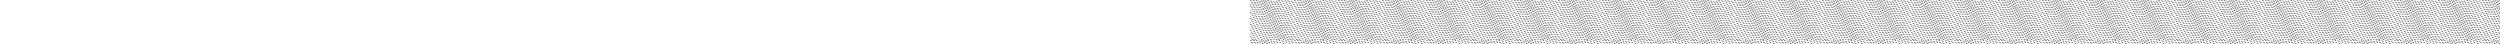 <!--
top:
	0: fruit.0
	0: zodiac.0
bottom:
	0: zodiac.1
	0: fruit.1

apple:
	0: #f9f1d8
	1: #fae0ce
cherry:
	0: #f9eed6
	1: #fce7df
orange:
	0: #f9f4d4
	1: #fceece
peach:
	0: #f9f0dd
	1: #fce7df
pear:
	0: #f5f6d9
	1: #e4f4cc

aquarius:
	0: #f7f3e2
	1: #f8ece8
aries:
	0: #f5f4de
	1: #f3f1dd
cancer:
	0: #f8f4df
	1: #fceedb
capricorn:
	0: #f8f4e0
	1: #fcecd9
gemini:
	0: #f4f5df
	1: #eceee9
leo:
	0: #f5f5de
	1: #f3f6d4
libra:
	0: #f3f5df
	1: #eaf6df
pisces:
	0: #f3f4e1
	1: #eaf2e6
sagittarius:
	0: #f4f5e1
	1: #e8f3e6
scorpio:
	0: #f7f5dc
	1: #faf0d2
taurus:
	0: #ebf4d8
	1: #ebf4d8
virgo:
	0: #f5f4e2
	1: #f2f0e9
-->
<svg height="44" xmlns="http://www.w3.org/2000/svg">
	<defs>
		<pattern id="wave-bottom-pattern" width="44" height="40" patternUnits="userSpaceOnUse">
			<path d="M23.715 1.496c-.136 0-.267 0-.403-.004a.266.266 0 01-.26-.267c.005-.146.124-.267.264-.258.152 0 .304 0 .456.004.194 0 .387 0 .58-.004.14-.013.263.112.267.258a.257.257 0 01-.255.267c-.217.004-.44.004-.65.004zm-2.139-.079h-.02c-.35-.025-.7-.059-1.049-.096a.262.262 0 01-.23-.292c.016-.146.148-.254.288-.233.345.037.687.067 1.032.092a.265.265 0 01-.02.529zm4.52-.009a.258.258 0 01-.26-.241.264.264 0 01.24-.284 28.76 28.76 0 001.031-.095.26.26 0 01.288.233.262.262 0 01-.23.292c-.35.037-.7.07-1.049.1-.004-.005-.012-.005-.02-.005zm-7.287-.325c-.012 0-.029 0-.041-.004a30.11 30.11 0 01-1.036-.191.264.264 0 01.102-.517c.338.067.679.129 1.02.187a.261.261 0 01.214.305.262.262 0 01-.259.22zm10.05-.02A.268.268 0 0128.6.842a.263.263 0 01.214-.304 28.38 28.38 0 001.015-.192c.14-.03.28.062.309.204a.265.265 0 01-.202.313c-.345.07-.69.137-1.036.195-.008.005-.024.005-.041.005zm-4.277 2.191c-.135 0-.267 0-.403-.004a.262.262 0 01.004-.525h.005c.152 0 .3 0 .456.004.193 0 .387 0 .58-.004.131.012.263.112.267.258a.257.257 0 01-.255.267c-.218.004-.44.004-.654.004zm-2.138-.079h-.02c-.35-.025-.7-.058-1.049-.096a.262.262 0 01-.23-.291.263.263 0 01.288-.234c.345.038.686.067 1.032.092a.265.265 0 01-.02.53zm4.523-.012a.258.258 0 01-.259-.242.264.264 0 01.239-.283 28.76 28.76 0 001.032-.096.263.263 0 01.288.233.262.262 0 01-.23.292c-.35.037-.7.07-1.049.1-.008-.004-.012-.004-.02-.004zm-7.287-.321c-.012 0-.028 0-.04-.004a31.423 31.423 0 01-1.037-.192.264.264 0 01.103-.517c.337.067.679.13 1.02.188a.261.261 0 01.214.304.268.268 0 01-.26.22zm10.05-.022a.268.268 0 01-.258-.22.263.263 0 01.214-.304c.34-.058.678-.121 1.015-.192.14-.029.28.063.309.204a.265.265 0 01-.202.313c-.345.07-.69.137-1.036.196a.13.13 0 01-.041.004zm-12.776-.562a.354.354 0 01-.065-.008 21.585 21.585 0 01-1.016-.287.264.264 0 01-.177-.33.263.263 0 01.325-.179c.333.1.662.192 1 .28a.26.26 0 01.184.32.255.255 0 01-.25.204zm15.499-.033a.26.26 0 01-.25-.196.261.261 0 01.184-.32c.333-.088.666-.184.995-.288a.26.26 0 01.325.175.267.267 0 01-.172.329c-.338.104-.675.2-1.012.292-.025.008-.05.008-.07.008zm-18.155-.8a.246.246 0 01-.09-.017c-.264-.096-.523-.196-.782-.296l-.201-.079a.26.26 0 01-.148-.341.257.257 0 01.337-.15l.205.079c.255.1.51.196.77.291a.265.265 0 01-.09.513zm20.812-.042a.265.265 0 01-.09-.512c.192-.071.382-.142.575-.221l.395-.154a.258.258 0 01.337.15.262.262 0 01-.148.342l-.4.154-.583.225c-.029.008-.058.016-.086.016zm-9.656 3.629c-.136 0-.267 0-.403-.004a.266.266 0 01-.259-.266.255.255 0 01.263-.259c.152 0 .305 0 .457.004.193 0 .386 0 .58-.004.16-.004.263.113.267.259a.257.257 0 01-.255.266c-.218 0-.44.004-.65.004zm-2.138-.079h-.02c-.35-.025-.7-.058-1.05-.096a.262.262 0 01-.23-.291.263.263 0 01.288-.234c.346.038.687.067 1.033.092a.265.265 0 01-.021.53zm4.524-.013a.258.258 0 01-.26-.24.264.264 0 01.239-.284c.345-.025.686-.058 1.032-.096a.263.263 0 01.288.233.262.262 0 01-.23.292c-.35.038-.7.07-1.05.1-.007-.004-.016-.004-.02-.004zm-7.287-.32c-.013 0-.03 0-.042-.004a30.14 30.14 0 01-1.036-.192.264.264 0 01.103-.516c.337.066.678.129 1.02.187a.261.261 0 01.214.304.268.268 0 01-.26.221zm10.05-.02a.268.268 0 01-.26-.222.263.263 0 01.214-.304c.342-.058.679-.12 1.016-.191a.26.26 0 01.308.204.265.265 0 01-.201.312c-.346.071-.69.138-1.036.196a.138.138 0 01-.041.004zm-12.777-.563a.355.355 0 01-.066-.009 21.665 21.665 0 01-1.015-.287.264.264 0 01-.177-.33.266.266 0 01.325-.178c.333.1.662.191.999.279a.26.26 0 01.185.32.258.258 0 01-.25.205zm15.499-.034a.26.26 0 01-.251-.195.261.261 0 01.185-.321c.333-.088.666-.184.995-.288a.26.26 0 01.325.175.267.267 0 01-.173.33c-.337.104-.674.2-1.011.291-.029.004-.05.008-.07.008zm-18.159-.8a.246.246 0 01-.09-.016c-.264-.096-.523-.196-.782-.296l-.198-.08a.26.26 0 01-.148-.341.257.257 0 01.338-.15l.205.08c.255.1.51.195.77.29.135.05.205.2.155.338a.27.27 0 01-.25.175zm20.811-.041a.265.265 0 01-.09-.513c.193-.07.382-.142.575-.22l.395-.155a.258.258 0 01.337.15.262.262 0 01-.148.342l-.399.154-.584.225a.265.265 0 01-.086.017zM12.55 2.225a.256.256 0 01-.078-.012 27.156 27.156 0 00-.99-.305.267.267 0 01-.182-.325.264.264 0 01.32-.183c.338.096.675.2 1.008.308a.266.266 0 01.169.334.256.256 0 01-.247.183zm26.05-.042A.264.264 0 0138.35 2a.261.261 0 01.169-.33c.337-.107.67-.207 1.011-.303a.259.259 0 01.32.183.26.26 0 01-.18.325c-.333.096-.662.192-.991.3-.029.004-.054.008-.078.008zM9.861 1.488c-.02 0-.037 0-.058-.005a27.414 27.414 0 00-1.015-.208.265.265 0 01.095-.52c.345.066.686.137 1.031.212.14.033.23.17.198.316a.253.253 0 01-.251.205zm31.425-.03a.263.263 0 01-.255-.208.26.26 0 01.197-.312c.346-.075.687-.146 1.033-.209a.257.257 0 01.304.213.267.267 0 01-.21.308c-.341.063-.678.133-1.015.208-.013-.004-.033 0-.054 0zm1.135 1.63a.259.259 0 01-.226-.209.265.265 0 01.205-.312c.346-.071.691-.134 1.037-.192a.264.264 0 01.086.52c-.341.06-.679.122-1.02.188-.029.005-.053.005-.082.005zM7.118 1h-.033A28.738 28.738 0 006.057.883a.259.259 0 01-.234-.287.26.26 0 01.284-.238c.35.034.699.071 1.048.117A.263.263 0 017.118 1zM.39.87A.261.261 0 01.133.63.258.258 0 01.366.345C.716.313 1.065.288 1.419.27c.131-.021.267.1.271.246a.264.264 0 01-.247.279C1.102.813.757.838.411.87h-.02zm3.952-.1h-.008A32.43 32.43 0 003.298.75a.26.26 0 01-.26-.263c0-.145.12-.262.264-.262.35 0 .703.008 1.053.02.144.005.255.13.25.276a.26.26 0 01-.263.25zm21.984 6c-.136 0-.267 0-.403-.003a.262.262 0 01.004-.525h.004c.152 0 .304 0 .457.004.193 0 .386 0 .58-.004h.004c.143 0 .259.116.263.258a.257.257 0 01-.255.267c-.222 0-.444.004-.654.004zm-2.138-.078h-.02c-.35-.025-.7-.059-1.05-.096a.262.262 0 01-.23-.292.263.263 0 01.288-.233c.346.037.687.067 1.032.092a.265.265 0 01-.02.529zm4.519-.012a.258.258 0 01-.26-.242.264.264 0 01.24-.284 28.76 28.76 0 001.031-.096.263.263 0 01.288.234.262.262 0 01-.23.291c-.35.038-.699.071-1.049.1-.004-.004-.012-.004-.02-.004zm-7.287-.322c-.012 0-.029 0-.04-.004-.346-.058-.692-.12-1.037-.192a.264.264 0 01.103-.516c.337.066.678.129 1.02.187a.261.261 0 01.213.304.262.262 0 01-.259.221zm10.05-.02a.268.268 0 01-.259-.221.263.263 0 01.214-.304c.341-.059.678-.121 1.016-.192a.26.26 0 01.308.204.265.265 0 01-.201.313c-.346.07-.691.137-1.037.195-.008.005-.024.005-.04.005zm-12.772-.563a.354.354 0 01-.066-.008 21.653 21.653 0 01-1.016-.288.264.264 0 01-.177-.329.266.266 0 01.325-.18c.334.1.663.193 1 .28.14.038.222.18.185.32a.258.258 0 01-.251.205zm15.495-.033a.26.26 0 01-.251-.196.261.261 0 01.185-.32c.333-.088.666-.184.995-.288a.26.26 0 01.325.175.267.267 0 01-.173.329c-.337.104-.674.2-1.011.291a.344.344 0 01-.07.009zm-18.156-.8a.246.246 0 01-.09-.017c-.263-.096-.522-.196-.781-.296l-.202-.079a.26.26 0 01-.148-.342.257.257 0 01.337-.15l.206.08c.255.1.51.195.769.291a.265.265 0 01-.09.513zm20.812-.046a.265.265 0 01-.09-.513c.193-.07.382-.141.575-.22l.395-.155a.258.258 0 01.337.15.262.262 0 01-.148.342l-.399.154-.584.225a.2.2 0 01-.086.017zm-23.431-.913a.256.256 0 01-.078-.012 27.256 27.256 0 00-.991-.304.267.267 0 01-.181-.325.264.264 0 01.32-.184c.338.096.675.2 1.008.309a.266.266 0 01.169.333.256.256 0 01-.247.183zm26.05-.041a.264.264 0 01-.25-.184.261.261 0 01.168-.329c.337-.108.67-.208 1.012-.304a.259.259 0 01.32.183.26.26 0 01-.18.325c-.333.096-.662.192-.991.3a.39.39 0 01-.079.009zm-28.735-.696c-.02 0-.037 0-.058-.004a27.437 27.437 0 00-1.016-.209.265.265 0 01.095-.52c.345.066.687.137 1.032.212.14.033.23.17.197.317a.256.256 0 01-.25.204zM7.99 2.758h-.033a28.731 28.731 0 00-1.028-.116.265.265 0 01-.239-.288.26.26 0 01.284-.237c.35.033.7.07 1.049.116.144.017.242.15.226.296a.26.26 0 01-.26.23zm-6.6-.128a.261.261 0 01-.26-.242.255.255 0 01.235-.284c.35-.033.7-.058 1.053-.075.127-.012.267.104.275.25a.264.264 0 01-.246.28 17.3 17.3 0 00-1.037.07h-.02zM.711 4.32a.255.255 0 00-.3-.212c-.135.025-.271.055-.411.084v.537c.169-.033.337-.07.506-.104a.258.258 0 00.205-.304zm4.503-1.79h-.008c-.345-.013-.69-.022-1.036-.022a.26.26 0 01-.26-.262c0-.146.12-.263.264-.263.35 0 .703.009 1.053.021.143.004.254.13.25.275a.266.266 0 01-.263.25zm22.156 6c-.135 0-.267 0-.402-.005A.262.262 0 0126.972 8h.004c.152 0 .304 0 .456.004.194 0 .387 0 .58-.004a.263.263 0 01.267.258.257.257 0 01-.255.267c-.222 0-.444.004-.653.004zm-2.138-.084h-.02c-.35-.025-.7-.058-1.049-.096a.262.262 0 01-.23-.292c.016-.145.148-.254.288-.233.345.038.686.067 1.032.092a.265.265 0 01-.02.529zm4.519-.008a.258.258 0 01-.259-.242.264.264 0 01.239-.283c.345-.025.686-.059 1.032-.096a.26.26 0 01.288.233.262.262 0 01-.23.292c-.35.037-.7.07-1.05.1-.003-.004-.011-.004-.02-.004zm-7.286-.321c-.013 0-.03 0-.041-.005a28.99 28.99 0 01-1.037-.191.264.264 0 01.103-.517c.337.067.679.13 1.02.188a.261.261 0 01.214.304.262.262 0 01-.26.22zm10.054-.021a.268.268 0 01-.26-.221.263.263 0 01.215-.304c.341-.058.678-.121 1.015-.192.14-.029.28.063.309.204a.265.265 0 01-.202.313c-.345.07-.69.137-1.036.196a.143.143 0 01-.041.004zm-12.777-.563a.356.356 0 01-.065-.008 21.653 21.653 0 01-1.016-.288.264.264 0 01-.177-.329.266.266 0 01.325-.179c.333.1.662.192 1 .28a.26.26 0 01.184.32.258.258 0 01-.25.204zM35.237 7.5a.26.26 0 01-.25-.196.261.261 0 01.184-.32c.333-.088.666-.184.995-.288a.26.26 0 01.325.175.267.267 0 01-.172.329c-.338.104-.675.2-1.012.292-.025.004-.045.008-.07.008zm-18.155-.8a.245.245 0 01-.09-.017 43.56 43.56 0 01-.782-.295l-.201-.08a.26.26 0 01-.148-.341.257.257 0 01.337-.15l.205.079c.255.1.51.196.77.292a.265.265 0 01-.09.512zm20.812-.046a.265.265 0 01-.09-.512c.192-.071.381-.142.575-.221l.395-.154a.258.258 0 01.337.15.262.262 0 01-.148.341l-.4.155-.583.225a.2.2 0 01-.086.016zm-23.432-.912a.256.256 0 01-.078-.013 27.195 27.195 0 00-.99-.304.267.267 0 01-.182-.325.266.266 0 01.321-.183c.337.095.674.2 1.008.308a.266.266 0 01-.079.517zM40.513 5.7a.264.264 0 01-.251-.183.261.261 0 01.169-.33c.337-.108.67-.208 1.011-.304a.259.259 0 01.321.184.26.26 0 01-.181.325 24.55 24.55 0 00-.991.3c-.025.004-.05.008-.078.008zm-28.736-.696c-.02 0-.037 0-.057-.004a27.423 27.423 0 00-1.016-.208.268.268 0 01-.21-.309.268.268 0 01.304-.212c.346.067.687.137 1.033.212.14.034.23.171.197.317a.256.256 0 01-.25.204zm-2.743-.487h-.032A28.709 28.709 0 007.973 4.4a.259.259 0 01-.234-.288.26.26 0 01.284-.237c.35.033.699.07 1.048.117a.263.263 0 01-.037.525zm-6.6-.13a.261.261 0 01-.259-.241.255.255 0 01.235-.284c.35-.033.699-.058 1.052-.075a.274.274 0 01.276.25.264.264 0 01-.247.28c-.345.02-.69.045-1.032.075-.012-.005-.016-.005-.025-.005zm3.825-.104H6.25c-.345-.012-.69-.02-1.036-.02A.26.26 0 014.955 4c0-.146.12-.262.263-.262.35 0 .703.008 1.053.02.144.005.255.13.25.275a.263.263 0 01-.262.25zm21.979 6c-.136 0-.267 0-.403-.004a.262.262 0 01.004-.525h.004c.152 0 .3 0 .457.004.193 0 .386 0 .58-.004.143-.012.263.113.267.258a.257.257 0 01-.255.267c-.218.004-.44.008-.654.004zm-2.138-.079h-.02c-.35-.025-.7-.058-1.05-.096a.262.262 0 01-.23-.291.263.263 0 01.288-.234c.346.038.687.067 1.032.092a.265.265 0 01-.02.53zm4.523-.008a.258.258 0 01-.259-.242.264.264 0 01.239-.283c.345-.025.686-.059 1.032-.096a.263.263 0 01.288.233.262.262 0 01-.23.292c-.35.037-.7.07-1.05.1-.008-.004-.012-.004-.02-.004zm-7.286-.321c-.013 0-.03 0-.042-.004-.345-.058-.69-.121-1.036-.192a.264.264 0 01.103-.516c.337.066.678.129 1.02.187a.261.261 0 01.214.304.262.262 0 01-.26.221zm10.049-.021a.268.268 0 01-.259-.22.263.263 0 01.214-.305c.342-.058.679-.12 1.016-.192.14-.029.28.063.308.205a.265.265 0 01-.201.312c-.346.071-.69.138-1.036.196-.013 0-.025.004-.041.004zM20.61 9.292a.355.355 0 01-.066-.009 21.653 21.653 0 01-1.015-.287.264.264 0 01-.177-.33.266.266 0 01.325-.178c.333.1.662.191.999.279a.26.26 0 01.185.32.255.255 0 01-.25.205zm15.499-.034a.26.26 0 01-.251-.195.261.261 0 01.185-.321c.333-.088.666-.184.995-.288a.26.26 0 01.325.175.267.267 0 01-.173.33c-.337.104-.674.2-1.011.291a.451.451 0 01-.07.008zm-18.155-.8a.245.245 0 01-.09-.016c-.264-.096-.523-.196-.782-.296l-.202-.08a.26.26 0 01-.148-.341.257.257 0 01.338-.15l.205.08c.255.1.51.195.77.29a.265.265 0 01-.09.512zm20.811-.045a.265.265 0 01-.09-.513c.193-.07.382-.142.576-.22l.394-.155a.258.258 0 01.337.15.262.262 0 01-.148.342l-.399.154-.583.225a.212.212 0 01-.087.017zm-23.431-.917a.255.255 0 01-.078-.013 27.261 27.261 0 00-.991-.304.267.267 0 01-.18-.325.264.264 0 01.32-.183c.337.096.674.2 1.007.308a.266.266 0 01.169.334.256.256 0 01-.247.183zm26.051-.038a.265.265 0 01-.251-.183.261.261 0 01.168-.33c.338-.107.67-.208 1.012-.303a.259.259 0 01.32.183.26.26 0 01-.18.325 27.16 27.16 0 00-.991.3.498.498 0 01-.078.008zm-28.736-.7c-.02 0-.037 0-.058-.004a27.422 27.422 0 00-1.015-.208.265.265 0 01.095-.52c.345.066.686.137 1.031.212.14.033.23.17.198.316a.256.256 0 01-.251.204zM.35 6.546a.257.257 0 01-.255-.217.27.27 0 01.21-.308 41.7 41.7 0 011.04-.175.264.264 0 01.074.52 29.135 29.135 0 00-1.07.18zm9.556-.271h-.033a28.709 28.709 0 00-1.028-.117.259.259 0 01-.234-.287.263.263 0 01.284-.238c.35.034.699.071 1.048.117.144.017.243.15.226.296a.274.274 0 01-.263.229zm-6.604-.129a.261.261 0 01-.259-.242.265.265 0 01.238-.287c.35-.034.7-.059 1.053-.075.124-.017.267.104.276.25a.264.264 0 01-.247.279c-.345.02-.69.046-1.032.075h-.029zm3.828-.104h-.008c-.345-.013-.69-.021-1.036-.021a.26.26 0 01-.26-.263c0-.145.12-.262.264-.262.35 0 .703.008 1.053.02.144.005.255.13.25.276a.266.266 0 01-.263.25zm21.98 6c-.136 0-.267 0-.403-.005a.262.262 0 01.004-.525h.004c.152 0 .3 0 .457.005.193 0 .386 0 .58-.005.14.013.263.113.267.259a.257.257 0 01-.255.266c-.222.005-.44.009-.654.005zm-2.138-.079h-.021c-.35-.025-.7-.059-1.049-.096a.262.262 0 01-.23-.292.263.263 0 01.288-.233c.345.037.687.066 1.032.091a.265.265 0 01-.02.53zm4.523-.009a.258.258 0 01-.26-.242.264.264 0 01.24-.283c.345-.025.686-.058 1.032-.096a.263.263 0 01.287.234.262.262 0 01-.23.291c-.35.038-.699.071-1.049.1-.008-.004-.016-.004-.02-.004zm-7.287-.321c-.012 0-.029 0-.04-.004a30.12 30.12 0 01-1.037-.191.264.264 0 01.103-.517c.337.067.678.13 1.02.187a.261.261 0 01.213.305.268.268 0 01-.259.22zm10.05-.02a.268.268 0 01-.259-.221.263.263 0 01.214-.304c.341-.059.679-.121 1.016-.192a.26.26 0 01.308.204.265.265 0 01-.201.313c-.346.07-.691.137-1.036.195-.013 0-.03.005-.042.005zm-12.776-.563a.354.354 0 01-.066-.008 21.617 21.617 0 01-1.016-.288.264.264 0 01-.176-.329.263.263 0 01.325-.18c.332.1.662.193.999.28a.26.26 0 01.185.32.258.258 0 01-.251.205zm15.498-.033a.26.26 0 01-.25-.196.261.261 0 01.185-.321c.333-.088.666-.183.995-.287a.26.26 0 01.325.175.267.267 0 01-.173.329c-.337.104-.674.2-1.012.291-.028.005-.049.009-.07.009zm-18.159-.8a.246.246 0 01-.09-.017 43.306 43.306 0 01-.782-.296l-.201-.079a.26.26 0 01-.148-.342.257.257 0 01.337-.15l.206.08c.255.1.51.195.769.291.136.05.205.2.156.338a.26.26 0 01-.247.175zm20.812-.047a.265.265 0 01-.09-.512c.193-.07.382-.141.575-.22l.395-.155a.258.258 0 01.337.15.262.262 0 01-.148.342l-.399.154-.584.225a.189.189 0 01-.086.017zm-23.427-.916a.254.254 0 01-.078-.012 27.241 27.241 0 00-.991-.304.267.267 0 01-.181-.325.264.264 0 01.32-.184c.338.096.675.2 1.008.309a.266.266 0 01.169.333.256.256 0 01-.247.183zm26.051-.037a.264.264 0 01-.251-.184.261.261 0 01.168-.329c.337-.108.67-.208 1.012-.304a.259.259 0 01.32.183.26.26 0 01-.18.325 27.18 27.18 0 00-.991.3.48.48 0 01-.078.009zm-28.74-.7c-.02 0-.037 0-.058-.004a27.422 27.422 0 00-1.016-.209.265.265 0 01.095-.52c.345.066.687.137 1.032.212.14.033.23.17.197.317a.253.253 0 01-.25.204zM1.415 8.28a.257.257 0 01-.255-.217.27.27 0 01.21-.309c.345-.062.69-.12 1.04-.175a.263.263 0 01.074.521c-.342.05-.683.108-1.024.17-.012.01-.029.01-.045.01zm9.363-.247h-.033a28.788 28.788 0 00-1.028-.116.259.259 0 01-.234-.288.263.263 0 01.283-.237c.35.033.7.07 1.049.116.144.017.243.15.226.296a.277.277 0 01-.263.23zm-6.604-.129a.261.261 0 01-.26-.242.265.265 0 01.24-.287c.349-.033.698-.058 1.052-.075.132-.013.267.104.276.25a.264.264 0 01-.247.28c-.346.02-.691.045-1.032.074-.013-.004-.02 0-.03 0zM8.002 7.8h-.008c-.345-.013-.69-.02-1.036-.02a.26.26 0 01-.26-.263c0-.146.12-.263.264-.263.35 0 .703.008 1.053.021.144.004.255.13.25.275a.266.266 0 01-.263.25zm21.98 6c-.136 0-.268 0-.403-.004a.266.266 0 01-.26-.267.265.265 0 01.264-.258c.152 0 .304 0 .456.004.194 0 .387 0 .58-.004a.271.271 0 01.267.258.257.257 0 01-.255.267c-.218.004-.44.004-.65.004zm-2.139-.08h-.02c-.35-.024-.7-.058-1.049-.095a.262.262 0 01-.23-.292.263.263 0 01.288-.233c.341.037.686.067 1.032.092a.265.265 0 01-.02.529zm4.519-.007a.258.258 0 01-.259-.242.264.264 0 01.239-.283c.345-.025.687-.059 1.032-.096a.263.263 0 01.288.233.262.262 0 01-.23.292c-.35.037-.7.07-1.049.1-.004-.004-.012-.004-.02-.004zm-7.286-.321c-.012 0-.029 0-.041-.005a30.32 30.32 0 01-1.037-.191.264.264 0 01.103-.517c.338.067.679.13 1.02.188a.261.261 0 01.214.304.262.262 0 01-.26.22zm10.054-.025a.268.268 0 01-.259-.221.263.263 0 01.214-.304 28.38 28.38 0 001.015-.192c.14-.03.28.063.309.204a.265.265 0 01-.202.313c-.345.07-.69.137-1.036.196a.143.143 0 01-.041.004zm-12.776-.563a.362.362 0 01-.066-.008 21.738 21.738 0 01-1.016-.288.264.264 0 01-.177-.329.266.266 0 01.325-.179c.333.1.662.192 1 .28a.26.26 0 01.184.32.254.254 0 01-.25.204zm15.494-.029a.26.26 0 01-.25-.196.261.261 0 01.184-.32c.334-.088.667-.184.996-.288a.26.26 0 01.324.175.267.267 0 01-.172.33c-.337.103-.675.2-1.012.29-.025.005-.045.01-.07.01zm-18.155-.805a.246.246 0 01-.09-.016c-.264-.096-.523-.196-.782-.296l-.201-.079a.26.26 0 01-.148-.341.257.257 0 01.337-.15l.206.079c.255.1.51.196.768.291a.265.265 0 01-.09.513zm20.812-.04a.265.265 0 01-.09-.513c.192-.071.382-.142.575-.221l.395-.154a.258.258 0 01.337.15.262.262 0 01-.148.341l-.4.155-.583.224a.2.2 0 01-.086.017zm-23.431-.918a.255.255 0 01-.079-.012 27.441 27.441 0 00-.99-.304.267.267 0 01-.181-.325.26.26 0 01.32-.184c.337.096.675.2 1.008.309a.266.266 0 01.168.333.256.256 0 01-.246.183zm-2.685-.737c-.021 0-.037 0-.058-.004a27.423 27.423 0 00-1.016-.209.265.265 0 01.095-.52c.345.066.687.137 1.032.212.14.034.23.171.197.317a.256.256 0 01-.25.204zm-12.103-.238a.257.257 0 01-.255-.216.27.27 0 01.21-.309c.346-.062.69-.12 1.04-.175a.264.264 0 01.074.52 33.582 33.582 0 00-1.069.18zm-1.591.076a.259.259 0 00-.32-.184c-.128.034-.252.075-.375.113v.55c.173-.05.341-.104.514-.155a.27.27 0 00.181-.324zm10.951-.321h-.033a28.73 28.73 0 00-1.028-.117.26.26 0 01-.235-.287.26.26 0 01.284-.238c.35.033.7.07 1.049.117.144.016.242.15.226.296a.27.27 0 01-.263.229zm-6.6-.134a.261.261 0 01-.26-.241.265.265 0 01.239-.288c.35-.033.7-.058 1.053-.075a.274.274 0 01.275.25.264.264 0 01-.247.28c-.345.02-.69.045-1.032.074h-.028zm3.824-.1h-.008a29.89 29.89 0 00-1.037-.02.26.26 0 01-.259-.263c0-.146.12-.262.264-.262.35 0 .703.008 1.052.02.144.005.255.13.251.275a.264.264 0 01-.263.25zm21.98 6c-.136 0-.268 0-.404-.004a.266.266 0 01-.259-.267c.004-.145.111-.279.263-.258.153 0 .305 0 .457.004.193 0 .386 0 .58-.004h.004c.144 0 .259.117.263.258a.257.257 0 01-.255.267c-.214.004-.436.004-.65.004zm-2.135-.078h-.02c-.35-.026-.7-.06-1.049-.097a.262.262 0 01-.23-.291c.016-.146.148-.255.287-.234.342.038.687.067 1.033.092.144.008.25.138.242.283a.271.271 0 01-.263.246zm4.519-.01a.258.258 0 01-.259-.24.264.264 0 01.239-.284c.345-.025.687-.059 1.032-.096a.263.263 0 01.288.233.262.262 0 01-.23.292c-.35.037-.7.07-1.05.1-.003-.008-.011-.004-.02-.004zm-7.286-.324c-.013 0-.03 0-.041-.004a31.423 31.423 0 01-1.037-.192.264.264 0 01.103-.517c.337.067.679.13 1.02.188a.261.261 0 01.214.304.262.262 0 01-.26.22zm10.05-.021a.268.268 0 01-.26-.22.263.263 0 01.215-.305c.34-.058.678-.12 1.015-.192.14-.029.28.063.309.205a.265.265 0 01-.202.312c-.345.07-.69.137-1.036.196-.013.004-.025.004-.041.004zm-12.773-.562a.352.352 0 01-.065-.009 21.586 21.586 0 01-1.016-.287.264.264 0 01-.177-.33.263.263 0 01.325-.179c.333.1.662.192 1 .28a.26.26 0 01.184.32.258.258 0 01-.25.204zm15.495-.033a.26.26 0 01-.25-.197.261.261 0 01.184-.32c.333-.088.666-.184.995-.288a.26.26 0 01.325.175.267.267 0 01-.172.33c-.338.103-.675.2-1.012.29-.025.01-.05.01-.07.01zm-18.155-.8a.245.245 0 01-.09-.018 42.963 42.963 0 01-.782-.295l-.201-.08a.261.261 0 01-.149-.341.257.257 0 01.338-.15l.205.079c.255.1.51.196.77.292a.265.265 0 01-.09.513zm20.811-.042a.265.265 0 01-.09-.513c.193-.07.382-.142.576-.22l.394-.155a.258.258 0 01.338.15.262.262 0 01-.148.342l-.4.154-.583.225a.213.213 0 01-.087.017zm-23.431-.918a.253.253 0 01-.078-.012 27.296 27.296 0 00-.99-.304.267.267 0 01-.182-.325.266.266 0 01.321-.183c.337.096.675.2 1.008.308a.265.265 0 01.168.334.256.256 0 01-.247.183zm-2.685-.737c-.02 0-.037 0-.057-.004a27.423 27.423 0 00-1.016-.208.268.268 0 01-.21-.309.268.268 0 01.304-.212c.346.067.687.137 1.033.212.14.034.23.171.197.317a.256.256 0 01-.25.204zm-12.106-.237a.257.257 0 01-.255-.217.27.27 0 01.21-.308c.345-.063.69-.121 1.04-.175a.263.263 0 01.074.52c-.341.05-.682.109-1.024.171-.012.009-.029.009-.045.009zm9.364-.25h-.033a28.967 28.967 0 00-1.028-.117.259.259 0 01-.235-.287.258.258 0 01.284-.238c.35.034.699.071 1.049.117.143.017.242.15.226.296a.27.27 0 01-.264.229zm-6.605-.129a.261.261 0 01-.259-.242.265.265 0 01.239-.288c.35-.033.699-.058 1.052-.075.124-.016.268.105.276.25a.264.264 0 01-.247.28c-.345.02-.69.045-1.032.075h-.029zm3.829-.1h-.009c-.345-.013-.69-.021-1.036-.021a.263.263 0 01.004-.525c.35 0 .703.008 1.053.02.144.005.255.13.25.276a.266.266 0 01-.262.25zm21.979 6c-.136 0-.267 0-.403-.005a.262.262 0 01.004-.525h.004c.152 0 .3 0 .457.005.193 0 .386 0 .58-.005a.263.263 0 01.267.259.257.257 0 01-.255.267c-.218.004-.44.004-.654.004zm-2.138-.079h-.02c-.35-.026-.7-.059-1.05-.096a.262.262 0 01-.23-.292c.017-.146.148-.254.288-.233.341.037.687.066 1.032.091a.265.265 0 01-.02.53zm4.523-.013a.258.258 0 01-.259-.242.264.264 0 01.239-.283 28.76 28.76 0 001.032-.096.26.26 0 01.288.233.262.262 0 01-.23.292c-.35.038-.7.071-1.05.1-.008-.004-.012-.004-.02-.004zm-7.286-.321c-.013 0-.03 0-.042-.004a30.12 30.12 0 01-1.036-.192.264.264 0 01.103-.516c.337.066.678.129 1.02.187a.261.261 0 01.213.304.268.268 0 01-.259.221zm10.05-.021a.268.268 0 01-.26-.22.263.263 0 01.214-.305c.342-.058.679-.12 1.016-.191a.264.264 0 01.107.516c-.346.071-.69.138-1.036.196-.013.004-.025.004-.041.004zm-12.777-.563a.353.353 0 01-.066-.008 21.617 21.617 0 01-1.015-.287.264.264 0 01-.177-.33.263.263 0 01.325-.178c.333.1.662.191.999.279a.26.26 0 01.185.32.258.258 0 01-.251.205zm15.499-.032a.26.26 0 01-.251-.196.261.261 0 01.185-.321c.333-.088.666-.184.995-.288a.26.26 0 01.325.175.267.267 0 01-.173.33c-.337.104-.674.2-1.011.291-.03.009-.05.009-.07.009zm-18.159-.8a.246.246 0 01-.091-.017c-.263-.096-.522-.196-.781-.296l-.202-.08a.26.26 0 01-.148-.34.257.257 0 01.337-.15l.206.078c.255.1.51.196.769.292.136.05.206.2.156.338a.26.26 0 01-.246.175zm20.815-.042a.265.265 0 01-.09-.513c.193-.07.382-.141.575-.22l.395-.155a.258.258 0 01.337.15.262.262 0 01-.148.342l-.399.154-.584.225c-.028.008-.057.017-.086.017zm-23.431-.916a.256.256 0 01-.078-.013 27.436 27.436 0 00-.99-.304.267.267 0 01-.182-.325.266.266 0 01.32-.184c.338.096.675.2 1.008.308a.266.266 0 01.169.334.256.256 0 01-.247.183zm-17.505-.347a.263.263 0 01-.07-.517c.337-.095.678-.183 1.02-.266a.263.263 0 01.123.512c-.337.084-.67.171-1.003.263-.02.008-.046.008-.07.008zm-.037-2.253a.265.265 0 00-.325-.184 41.14 41.14 0 00-.95.296v.529c.008 0 .016.004.025.004a.253.253 0 00.078-.012c.329-.109.658-.213.99-.309a.267.267 0 00.182-.325zm14.853 1.862c-.02 0-.037 0-.058-.005a27.422 27.422 0 00-1.015-.208.268.268 0 01-.21-.308.267.267 0 01.304-.213c.346.067.687.138 1.032.213.14.033.23.17.198.316a.25.25 0 01-.251.205zm-12.102-.238a.257.257 0 01-.255-.216.27.27 0 01.21-.309c.345-.062.69-.12 1.04-.175a.264.264 0 01.074.52c-.341.051-.683.11-1.024.172-.012.008-.029.008-.045.008zm9.364-.25h-.034a28.734 28.734 0 00-1.028-.117.26.26 0 01-.234-.287.26.26 0 01.284-.238c.35.034.699.071 1.048.117.144.017.243.15.226.296a.273.273 0 01-.263.23zm-6.605-.129a.261.261 0 01-.259-.242.265.265 0 01.239-.287c.349-.034.699-.059 1.052-.075.132-.013.268.104.276.25a.264.264 0 01-.247.279c-.345.02-.69.046-1.032.075h-.029zm3.829-.1h-.009c-.345-.012-.69-.02-1.036-.02a.26.26 0 01-.26-.263c0-.146.12-.263.264-.263.35 0 .703.009 1.053.021.144.004.255.13.25.275a.266.266 0 01-.262.25zm21.979 6c-.136 0-.267 0-.403-.004a.262.262 0 01.004-.525h.004c.152 0 .3 0 .456.004.194 0 .387 0 .58-.004.144-.013.264.112.268.258a.257.257 0 01-.255.267c-.222 0-.444.004-.654.004zm-2.138-.079h-.02c-.35-.025-.7-.058-1.05-.096a.262.262 0 01-.23-.292.263.263 0 01.288-.233 26.9 26.9 0 001.032.092.265.265 0 01-.02.529zm4.523-.013a.258.258 0 01-.26-.241.264.264 0 01.24-.284c.345-.025.686-.058 1.032-.095a.26.26 0 01.287.233.262.262 0 01-.23.291c-.35.038-.699.071-1.048.1-.009-.004-.017-.004-.021-.004zm-7.287-.32c-.012 0-.028 0-.04-.005-.346-.058-.692-.12-1.037-.191a.264.264 0 01.103-.517c.337.067.678.13 1.02.188a.261.261 0 01.213.304.268.268 0 01-.259.22zm10.05-.021a.268.268 0 01-.259-.221.263.263 0 01.214-.304c.341-.059.678-.121 1.016-.192a.26.26 0 01.308.204.265.265 0 01-.201.313c-.346.07-.691.137-1.037.195-.012.005-.028.005-.04.005zm-12.776-.562a.354.354 0 01-.066-.01 21.617 21.617 0 01-1.016-.287.264.264 0 01-.177-.329.263.263 0 01.325-.179c.333.1.662.192 1 .28a.26.26 0 01.185.32.258.258 0 01-.251.204zm15.495-.034a.26.26 0 01-.251-.196.261.261 0 01.185-.32c.333-.088.666-.184.995-.288a.26.26 0 01.325.175.267.267 0 01-.173.329c-.337.104-.674.2-1.012.292-.024.004-.045.008-.07.008zm-18.156-.8a.246.246 0 01-.09-.017 43.72 43.72 0 01-.781-.296l-.202-.079a.261.261 0 01-.148-.341.257.257 0 01.337-.15l.206.079c.255.1.51.195.769.291.136.05.205.2.156.338a.26.26 0 01-.247.175zm-2.615-.958a.256.256 0 01-.078-.013 27.04 27.04 0 00-.991-.304.267.267 0 01-.181-.325.264.264 0 01.32-.184c.338.096.675.2 1.008.309a.266.266 0 01-.078.517zm-17.505-.346a.263.263 0 01-.07-.517c.337-.096.678-.183 1.02-.267.14-.033.28.055.316.196a.26.26 0 01-.193.317c-.337.083-.67.17-1.004.262a.449.449 0 01-.07.009zM.609 16.3a.259.259 0 00-.342-.142L0 16.271v.57c.025-.008.05-.02.074-.029l.395-.162a.273.273 0 00.14-.35zM17 15.55c-.02 0-.037 0-.058-.004a27.423 27.423 0 00-1.016-.208.265.265 0 01.095-.52c.345.065.687.136 1.032.211.14.034.23.171.197.317a.256.256 0 01-.25.204zm-12.102-.237a.257.257 0 01-.255-.217.27.27 0 01.21-.308c.345-.063.69-.121 1.04-.175a.263.263 0 01.074.52c-.342.05-.683.109-1.024.171-.017.009-.033.009-.045.009zm9.359-.25h-.033a28.961 28.961 0 00-1.028-.117.259.259 0 01-.235-.288.26.26 0 01.284-.237c.35.033.7.07 1.049.117a.263.263 0 01-.037.524zm-6.6-.13a.261.261 0 01-.26-.241.265.265 0 01.24-.288c.349-.033.698-.058 1.052-.075.127-.016.267.104.275.25a.264.264 0 01-.246.28c-.346.02-.691.045-1.032.074h-.03zm3.824-.1h-.008c-.346-.012-.69-.02-1.036-.02a.263.263 0 01.004-.525c.35 0 .703.008 1.053.02.143.005.254.13.25.275a.264.264 0 01-.263.25zm21.984 6c-.136 0-.268 0-.403-.004a.262.262 0 01.004-.525h.004c.152 0 .304 0 .456.004.194 0 .387 0 .58-.004.14.009.263.113.267.259a.257.257 0 01-.255.266c-.222 0-.444.004-.653.004zm-2.139-.079h-.02c-.35-.025-.7-.058-1.049-.096a.262.262 0 01-.23-.291.265.265 0 01.288-.234 26.9 26.9 0 001.032.092c.144.008.25.137.243.283a.272.272 0 01-.264.246zm4.52-.012a.258.258 0 01-.26-.242.264.264 0 01.239-.283c.345-.025.687-.059 1.032-.096a.26.26 0 01.288.233.262.262 0 01-.23.292c-.35.037-.7.07-1.049.1-.004-.004-.012-.004-.02-.004zm-7.287-.322c-.012 0-.029 0-.041-.003a30.12 30.12 0 01-1.037-.192.264.264 0 01.103-.517c.338.067.679.13 1.02.188a.261.261 0 01.214.304.262.262 0 01-.26.22zm10.05-.02a.268.268 0 01-.26-.22.263.263 0 01.215-.305c.341-.058.678-.12 1.015-.192.14-.029.28.063.309.204a.265.265 0 01-.202.313c-.345.07-.69.137-1.036.196-.008.004-.025.004-.041.004zm-12.772-.563a.36.36 0 01-.066-.008 21.704 21.704 0 01-1.016-.287.264.264 0 01-.177-.33.266.266 0 01.325-.179c.333.1.662.192 1 .28.14.037.222.179.184.32a.259.259 0 01-.25.204zm15.494-.033a.26.26 0 01-.25-.196.261.261 0 01.184-.32c.334-.088.667-.184.996-.288a.26.26 0 01.324.175.267.267 0 01-.172.33c-.337.103-.675.2-1.012.29a.446.446 0 01-.07.01zm-18.155-.8a.246.246 0 01-.09-.017 42.963 42.963 0 01-.782-.295l-.201-.08a.26.26 0 01-.148-.341.257.257 0 01.337-.15l.205.079c.256.1.51.196.77.292a.265.265 0 01-.09.512zm-2.619-.958a.256.256 0 01-.078-.013 27.498 27.498 0 00-.991-.304.267.267 0 01-.181-.325.264.264 0 01.32-.183c.338.096.675.2 1.008.308a.266.266 0 01.168.334.256.256 0 01-.246.183zM3.055 17.7a.263.263 0 01-.07-.517c.338-.096.679-.183 1.02-.266a.263.263 0 01.123.513c-.337.082-.67.17-1.003.262a.448.448 0 01-.07.008zm14.816-.392c-.02 0-.037 0-.057-.004a27.422 27.422 0 00-1.016-.208.268.268 0 01-.21-.308.268.268 0 01.305-.213c.345.067.686.137 1.032.213.14.033.23.17.197.316a.256.256 0 01-.25.204zM5.765 17.07a.257.257 0 01-.255-.216.27.27 0 01.21-.308c.345-.063.69-.121 1.04-.175a.264.264 0 01.074.52 29.135 29.135 0 00-1.069.18zm9.364-.25h-.033a28.502 28.502 0 00-1.028-.116.26.26 0 01-.235-.287.258.258 0 01.284-.238c.35.034.699.071 1.049.117a.263.263 0 01-.037.525zm-6.605-.128a.261.261 0 01-.259-.242.265.265 0 01.239-.287c.35-.034.699-.059 1.053-.076.123-.016.267.105.275.25a.264.264 0 01-.247.28c-.345.02-.69.046-1.032.075h-.029zm3.829-.1h-.008a27.593 27.593 0 00-1.037-.021.26.26 0 01-.259-.263c0-.145.12-.262.264-.262.349 0 .703.008 1.052.02.144.005.255.13.251.276a.266.266 0 01-.263.25zm21.979 6c-.135 0-.267 0-.403-.005a.266.266 0 01-.259-.266.265.265 0 01.264-.259c.152 0 .304 0 .456.005.193 0 .386 0 .58-.005a.271.271 0 01.267.259.257.257 0 01-.255.266c-.214 0-.436 0-.65.005zm-2.138-.084h-.02c-.35-.025-.7-.058-1.05-.095a.262.262 0 01-.23-.292.265.265 0 01.288-.233c.342.037.687.066 1.033.091a.265.265 0 01-.021.53zm4.523-.008a.258.258 0 01-.259-.242.264.264 0 01.239-.283 28.76 28.76 0 001.032-.096.26.26 0 01.288.233.262.262 0 01-.23.292c-.35.038-.7.071-1.049.1-.008-.004-.012-.004-.02-.004zm-7.287-.32c-.012 0-.028 0-.04-.005-.346-.058-.691-.12-1.037-.192a.264.264 0 01.103-.516c.337.066.679.129 1.02.187a.261.261 0 01.214.304.268.268 0 01-.26.221zm10.05-.022a.268.268 0 01-.258-.22.263.263 0 01.213-.305c.342-.058.679-.12 1.016-.191.14-.03.28.062.309.204a.265.265 0 01-.202.312c-.345.071-.69.138-1.036.196a.13.13 0 01-.041.004zm-12.776-.562a.362.362 0 01-.066-.009 21.738 21.738 0 01-1.015-.287.264.264 0 01-.177-.33.266.266 0 01.325-.178c.333.1.662.191 1 .279a.26.26 0 01.184.32.255.255 0 01-.25.205zm15.499-.033a.26.26 0 01-.25-.196.261.261 0 01.184-.321c.333-.088.666-.183.995-.288a.26.26 0 01.325.175.267.267 0 01-.172.33c-.338.104-.675.2-1.012.291-.025.004-.05.009-.07.009zm-18.155-.801a.246.246 0 01-.09-.016c-.264-.096-.523-.196-.782-.296l-.201-.08a.26.26 0 01-.148-.34.257.257 0 01.337-.15l.205.078c.255.1.51.196.77.292a.265.265 0 01-.09.512zm-22.769-.425a.257.257 0 01-.243-.17.268.268 0 01.152-.342c.33-.125.658-.246.991-.363a.262.262 0 11.169.496c-.325.113-.65.23-.975.355a.162.162 0 01-.094.024zm20.149-.533a.256.256 0 01-.078-.012 27.04 27.04 0 00-.99-.305.267.267 0 01-.182-.324.264.264 0 01.321-.184c.337.096.675.2 1.008.309a.266.266 0 01-.079.516zm-17.505-.346a.263.263 0 01-.07-.517c.337-.095.679-.183 1.02-.266a.263.263 0 01.123.512c-.337.084-.67.171-1.003.263a.363.363 0 01-.07.008zm14.82-.391c-.02 0-.037 0-.057-.005a27.423 27.423 0 00-1.016-.208.265.265 0 01.095-.52c.345.066.686.137 1.032.212.14.033.23.17.197.317a.256.256 0 01-.25.204zM6.637 18.83a.257.257 0 01-.255-.217.27.27 0 01.21-.309c.345-.062.69-.12 1.04-.175.136-.02.276.08.296.221a.264.264 0 01-.222.3 29.131 29.131 0 00-1.069.18zM16 18.58h-.033a28.967 28.967 0 00-1.028-.117.259.259 0 01-.234-.288.258.258 0 01.284-.238c.35.034.699.071 1.048.117.144.017.243.15.227.296a.273.273 0 01-.264.23zm-6.604-.13a.261.261 0 01-.259-.242.265.265 0 01.239-.287c.35-.033.699-.058 1.052-.075.132-.013.268.104.276.25a.264.264 0 01-.247.28c-.345.02-.69.045-1.032.074h-.029zm3.829-.104h-.008a27.593 27.593 0 00-1.037-.021.26.26 0 01-.259-.262c0-.146.12-.263.263-.263.35 0 .704.008 1.053.02a.264.264 0 01-.012.525zm21.979 6c-.136 0-.267 0-.403-.004a.263.263 0 01-.259-.267c.004-.146.111-.28.263-.258.152 0 .3 0 .457.004.193 0 .386 0 .58-.004h.004c.144 0 .259.116.263.258a.257.257 0 01-.255.267c-.218.004-.436.004-.65.004zm-2.138-.079h-.02c-.35-.025-.7-.059-1.05-.096a.262.262 0 01-.23-.292.257.257 0 01.288-.233c.341.037.687.066 1.032.091a.265.265 0 01-.02.53zm4.524-.009a.258.258 0 01-.26-.241.264.264 0 01.239-.284 28.76 28.76 0 001.032-.096.26.26 0 01.288.234.262.262 0 01-.23.292c-.35.037-.7.07-1.05.1-.008-.005-.016-.005-.02-.005zm-7.288-.32c-.012 0-.028 0-.04-.005a30.36 30.36 0 01-1.037-.191.264.264 0 01.103-.517c.337.067.678.13 1.02.188a.261.261 0 01.213.304.268.268 0 01-.259.22zm10.051-.021a.268.268 0 01-.26-.221.263.263 0 01.214-.304 28.02 28.02 0 001.016-.192c.14-.03.28.063.309.204a.266.266 0 01-.202.313c-.346.07-.69.137-1.036.196-.013 0-.03.004-.041.004zm-12.777-.563a.354.354 0 01-.066-.008 21.617 21.617 0 01-1.016-.288.264.264 0 01-.176-.329.266.266 0 01.325-.179c.333.1.662.192.999.28a.26.26 0 01.185.32.259.259 0 01-.251.204zm-2.66-.834a.246.246 0 01-.09-.016 42.963 42.963 0 01-.782-.296l-.202-.079a.261.261 0 01-.148-.341.257.257 0 01.337-.15l.206.079c.255.1.51.196.769.291.136.05.206.2.156.338a.26.26 0 01-.246.175zM2.15 22.096a.258.258 0 01-.242-.171.262.262 0 01.148-.342c.329-.125.658-.245.991-.362a.262.262 0 11.169.496c-.325.112-.65.229-.975.354a.186.186 0 01-.09.025zm-1.504.474a.26.26 0 00-.325-.174c-.107.033-.214.058-.321.092v.55c.156-.046.313-.088.469-.134a.272.272 0 00.177-.333zM22.3 21.558a.256.256 0 01-.078-.012 27.04 27.04 0 00-.991-.304.267.267 0 01-.18-.325.266.266 0 01.32-.184c.337.096.674.2 1.007.309a.266.266 0 01-.078.516zm-17.505-.341a.263.263 0 01-.07-.517c.337-.096.678-.183 1.02-.267.14-.033.28.055.316.196a.26.26 0 01-.193.317c-.337.083-.67.17-1.003.262a.344.344 0 01-.07.009zm14.815-.397c-.02 0-.036 0-.057-.003a27.422 27.422 0 00-1.015-.209.265.265 0 01.095-.52c.345.066.686.137 1.031.212.14.033.23.17.198.317a.256.256 0 01-.251.204zm-12.101-.237a.257.257 0 01-.255-.216.27.27 0 01.21-.309c.345-.062.69-.12 1.04-.175a.264.264 0 01.074.52c-.341.051-.683.11-1.024.172a.09.09 0 01-.045.008zm9.359-.245h-.033a28.502 28.502 0 00-1.028-.117.26.26 0 01-.234-.288.26.26 0 01.284-.237c.349.033.698.07 1.048.117.144.016.243.15.226.295a.27.27 0 01-.263.23zm-6.6-.13a.261.261 0 01-.259-.241.265.265 0 01.239-.288c.35-.033.699-.058 1.052-.075.128-.017.268.104.276.25a.264.264 0 01-.247.28c-.345.02-.69.045-1.032.074h-.029zm3.824-.104h-.008c-.345-.012-.69-.02-1.036-.02a.26.26 0 01-.26-.263c0-.146.12-.263.264-.263.35 0 .703.009 1.053.021.144.004.255.13.25.275a.26.26 0 01-.263.25zm21.984 6c-.136 0-.267 0-.403-.004a.262.262 0 01.004-.525h.004c.152 0 .3 0 .457.004.193 0 .386 0 .58-.004a.263.263 0 01.267.258.257.257 0 01-.255.267c-.222.004-.444.004-.654.004zm-2.138-.079h-.021c-.35-.025-.7-.058-1.049-.096a.262.262 0 01-.23-.291.26.26 0 01.288-.234 26.9 26.9 0 001.032.092.265.265 0 01-.02.529zm4.519-.008a.258.258 0 01-.26-.242.264.264 0 01.24-.283c.345-.025.686-.059 1.031-.096a.263.263 0 01.288.233.262.262 0 01-.23.292c-.35.037-.7.07-1.049.1-.004-.004-.012-.004-.02-.004zm-7.287-.321c-.012 0-.029 0-.041-.004-.345-.059-.69-.121-1.036-.192a.264.264 0 01.102-.517c.338.067.679.13 1.02.188a.261.261 0 01.214.304.262.262 0 01-.259.22zm10.05-.021a.268.268 0 01-.259-.22.263.263 0 01.214-.305 24.9 24.9 0 001.016-.192c.14-.029.28.063.308.205a.265.265 0 01-.201.312c-.346.07-.691.137-1.037.196-.008 0-.024.004-.04.004zm-12.772-.562a.352.352 0 01-.066-.009 21.617 21.617 0 01-1.016-.287.264.264 0 01-.177-.33.266.266 0 01.325-.179c.334.1.663.192 1 .28a.26.26 0 01.185.32.258.258 0 01-.251.204zM.33 24.837a.268.268 0 01-.251-.187.267.267 0 01.173-.33c.329-.1.658-.207.987-.32a.26.26 0 01.329.167.262.262 0 01-.165.333c-.333.117-.666.225-1.003.325a.188.188 0 01-.07.012zm25.457-.557a.246.246 0 01-.09-.018 42.963 42.963 0 01-.781-.295l-.202-.08a.261.261 0 01-.148-.341.257.257 0 01.337-.15l.206.079c.255.1.51.196.769.292a.265.265 0 01-.09.512zm-22.769-.426a.258.258 0 01-.242-.17.268.268 0 01.152-.342c.329-.125.658-.246.99-.363a.26.26 0 01.334.163.262.262 0 01-.165.333c-.324.112-.65.23-.974.354a.19.19 0 01-.095.025zm20.15-.537a.253.253 0 01-.078-.013 27.296 27.296 0 00-.991-.304.267.267 0 01-.181-.325.264.264 0 01.32-.183c.338.096.675.2 1.008.308a.266.266 0 01.169.333.256.256 0 01-.247.184zm-17.501-.342a.263.263 0 01-.07-.517c.337-.096.678-.183 1.02-.266a.263.263 0 01.123.512c-.337.084-.67.171-1.003.263a.449.449 0 01-.07.008zm14.816-.395c-.02 0-.037 0-.058-.005a27.423 27.423 0 00-1.016-.208.265.265 0 01.095-.52c.345.066.687.136 1.032.211.14.034.23.171.197.317a.256.256 0 01-.25.204zm-12.107-.238a.257.257 0 01-.255-.217.27.27 0 01.21-.308c.346-.063.691-.121 1.04-.175a.263.263 0 01.075.52c-.342.05-.683.109-1.024.171-.013.009-.03.009-.046.009zm9.364-.246h-.033a28.502 28.502 0 00-1.028-.117.26.26 0 01-.235-.287.263.263 0 01.284-.238c.35.034.7.071 1.049.117.144.016.242.15.226.296a.27.27 0 01-.263.229zm-6.6-.129a.261.261 0 01-.26-.242.265.265 0 01.24-.288c.349-.033.698-.058 1.052-.075.123-.012.267.105.275.25a.264.264 0 01-.246.28c-.346.02-.691.046-1.032.075-.017-.005-.021 0-.03 0zm3.824-.104h-.008c-.345-.013-.69-.021-1.036-.021a.26.26 0 01-.26-.263c0-.146.12-.262.264-.262.35 0 .703.008 1.053.02.143.005.255.13.25.276a.267.267 0 01-.263.25zm21.98 6c-.136 0-.268 0-.403-.005a.262.262 0 01.004-.525h.004c.152 0 .304 0 .456.005.194 0 .387 0 .58-.005.144-.012.263.113.267.259a.257.257 0 01-.255.266c-.218.005-.44.005-.654.005zm-2.139-.08h-.02c-.35-.025-.7-.058-1.049-.096a.262.262 0 01-.23-.291.26.26 0 01.288-.233c.34.037.686.066 1.032.091a.265.265 0 01-.02.53zm4.524-.008a.258.258 0 01-.26-.242.264.264 0 01.239-.283 27.47 27.47 0 001.032-.096.263.263 0 01.288.234.262.262 0 01-.23.291c-.35.038-.7.071-1.049.1-.008-.004-.012-.004-.02-.004zm-7.287-.321c-.013 0-.029 0-.041-.004a30.41 30.41 0 01-1.037-.192.264.264 0 01.103-.516c.337.066.679.129 1.02.187a.261.261 0 01.214.304.268.268 0 01-.26.221zm10.05-.024a.268.268 0 01-.26-.222.263.263 0 01.215-.304c.341-.058.678-.12 1.015-.192.14-.029.28.063.309.205a.265.265 0 01-.202.312c-.345.071-.69.138-1.036.196a.124.124 0 01-.041.004zm-12.776-.563a.362.362 0 01-.066-.009 21.738 21.738 0 01-1.016-.287.264.264 0 01-.177-.33.266.266 0 01.325-.178c.333.1.662.191 1 .279a.26.26 0 01.184.32.251.251 0 01-.25.205zm-28.054-.321a.268.268 0 01-.25-.188.267.267 0 01.172-.329c.33-.1.658-.208.987-.32a.268.268 0 01.333.162.262.262 0 01-.164.333 20.96 20.96 0 01-1.004.325.149.149 0 01-.074.017zm25.398-.513a.246.246 0 01-.091-.016c-.264-.096-.523-.196-.782-.296l-.201-.08a.26.26 0 01-.148-.341.257.257 0 01.337-.15l.206.08c.254.1.51.195.768.29a.265.265 0 01-.09.512zm-22.77-.42a.257.257 0 01-.243-.171.268.268 0 01.153-.342c.329-.125.658-.246.99-.363a.262.262 0 11.169.496c-.325.113-.65.23-.974.355a.2.2 0 01-.095.024zm20.15-.538a.253.253 0 01-.078-.012 27.235 27.235 0 00-.991-.305.267.267 0 01-.181-.325.264.264 0 01.32-.183c.338.096.675.2 1.008.308a.266.266 0 01.168.334.256.256 0 01-.246.183zm-17.506-.342a.263.263 0 01-.07-.517c.337-.095.679-.183 1.02-.266a.263.263 0 01.123.512c-.337.084-.67.171-1.003.263a.355.355 0 01-.07.008zm14.82-.396c-.02 0-.037 0-.057-.004a27.422 27.422 0 00-1.016-.208.268.268 0 01-.21-.308.268.268 0 01.305-.213c.345.067.686.138 1.032.213.14.033.23.17.197.316a.256.256 0 01-.25.204zM9.248 24.1a.257.257 0 01-.255-.217.27.27 0 01.21-.308c.345-.063.69-.12 1.04-.175a.264.264 0 01.074.52c-.34.05-.682.11-1.024.172-.012.008-.028.008-.045.008zm9.364-.246h-.033a28.734 28.734 0 00-1.028-.116.26.26 0 01-.235-.288.263.263 0 01.284-.237c.35.033.699.07 1.049.116.143.017.242.15.226.296a.274.274 0 01-.263.23zm-6.604-.134a.261.261 0 01-.26-.24.265.265 0 01.239-.288c.35-.034.699-.059 1.053-.075a.271.271 0 01.275.25.264.264 0 01-.247.279c-.345.02-.69.046-1.032.075h-.028zm3.828-.1h-.008a29.89 29.89 0 00-1.037-.02.26.26 0 01-.259-.263c0-.145.12-.262.264-.262.349 0 .703.008 1.052.02.144.005.255.13.251.276a.267.267 0 01-.263.25zm21.979 6c-.135 0-.267 0-.403-.003a.262.262 0 01.004-.525h.005c.152.004.304 0 .456.004.193 0 .387 0 .58-.004.14.008.263.112.267.258a.257.257 0 01-.255.267c-.222.004-.44.004-.654.004zm-2.138-.078h-.02c-.35-.025-.7-.059-1.05-.096a.262.262 0 01-.23-.292.26.26 0 01.288-.233c.342.037.687.067 1.033.091a.265.265 0 01-.021.53zm4.523-.009a.258.258 0 01-.259-.241.264.264 0 01.239-.284c.345-.025.687-.058 1.032-.095a.263.263 0 01.288.233.262.262 0 01-.23.291c-.35.038-.7.071-1.049.1a.045.045 0 00-.02-.004zm-7.286-.325c-.013 0-.03 0-.041-.004a30.36 30.36 0 01-1.037-.192.264.264 0 01.103-.516c.337.067.679.129 1.02.187a.261.261 0 01.214.305.268.268 0 01-.26.22zM.498 28.53a.26.26 0 00-.321-.184c-.062.017-.12.033-.177.046v.546c.107-.03.21-.055.317-.084a.263.263 0 00.18-.325zm29.689.095a.354.354 0 01-.066-.008 21.617 21.617 0 01-1.015-.288.264.264 0 01-.177-.329.263.263 0 01.325-.18c.333.1.662.192.999.28a.26.26 0 01.185.32.258.258 0 01-.25.205zm-28.053-.321a.268.268 0 01-.25-.187.267.267 0 01.172-.33c.329-.1.658-.208.987-.32a.268.268 0 01.333.162.262.262 0 01-.164.333 31.08 31.08 0 01-1 .33.277.277 0 01-.078.012zm25.393-.512a.246.246 0 01-.09-.017 43.72 43.72 0 01-.782-.296l-.202-.079a.261.261 0 01-.148-.342.257.257 0 01.338-.15l.205.08c.255.1.51.195.77.291.135.05.205.2.155.338a.26.26 0 01-.246.175zm-22.765-.425a.258.258 0 01-.243-.171.268.268 0 01.152-.342c.33-.125.658-.246.991-.362a.262.262 0 11.169.496c-.325.112-.65.229-.975.354a.17.17 0 01-.094.025zm20.15-.534a.257.257 0 01-.079-.012 26.98 26.98 0 00-.99-.304.267.267 0 01-.182-.325.26.26 0 01.321-.184c.337.096.675.2 1.008.309a.266.266 0 01.168.333.256.256 0 01-.247.183zm-17.506-.341a.263.263 0 01-.07-.517c.337-.096.679-.183 1.02-.267a.263.263 0 01.123.512c-.337.084-.67.172-1.003.263-.025.005-.045.009-.07.009zm14.816-.396c-.02 0-.037 0-.058-.004a27.423 27.423 0 00-1.015-.209.265.265 0 01.095-.52c.345.066.686.137 1.032.212.14.033.23.17.197.317a.253.253 0 01-.25.204zm-12.102-.238a.257.257 0 01-.255-.216.27.27 0 01.21-.309c.345-.062.69-.12 1.04-.175a.264.264 0 01.074.52c-.341.051-.682.11-1.024.172a.09.09 0 01-.045.008zm9.36-.25h-.034a28.76 28.76 0 00-1.028-.116.26.26 0 01-.234-.288.26.26 0 01.284-.237c.35.033.699.07 1.048.116a.263.263 0 01-.037.525zm-6.6-.128a.261.261 0 01-.26-.242.265.265 0 01.239-.288c.35-.033.699-.058 1.052-.075.128-.017.268.104.276.25a.264.264 0 01-.247.28c-.345.02-.69.045-1.032.074h-.029zm3.824-.1h-.009c-.345-.013-.69-.022-1.036-.022a.26.26 0 01-.259-.262c0-.146.12-.263.263-.263.35 0 .703.009 1.053.021.144.004.255.13.25.275a.26.26 0 01-.262.25zm21.983 6c-.136 0-.267 0-.403-.005a.262.262 0 01.004-.525c.152 0 .3.004.457.004.193 0 .386 0 .58-.004a.271.271 0 01.267.258.257.257 0 01-.255.267c-.218.004-.436.004-.65.004zm-2.138-.08h-.02c-.35-.025-.7-.058-1.05-.096a.262.262 0 01-.23-.291c.017-.146.148-.255.288-.234a26.9 26.9 0 001.032.092.265.265 0 01-.02.529zm4.519-.012a.258.258 0 01-.259-.242.264.264 0 01.239-.284 28.76 28.76 0 001.032-.095.26.26 0 01.288.233.262.262 0 01-.23.292c-.35.037-.7.07-1.05.1-.003-.005-.012-.005-.02-.005zm-7.287-.321c-.012 0-.029 0-.04-.005-.346-.058-.692-.12-1.037-.191a.264.264 0 01.103-.517c.337.067.678.13 1.02.188a.261.261 0 01.213.304.262.262 0 01-.259.22zm-2.721-.584a.352.352 0 01-.067-.008 21.617 21.617 0 01-1.015-.288.264.264 0 01-.177-.329.263.263 0 01.325-.179c.333.1.662.192.999.28a.26.26 0 01.185.32.259.259 0 01-.25.204zm-28.054-.32a.268.268 0 01-.25-.188.267.267 0 01.172-.33c.329-.1.658-.208.987-.32a.262.262 0 11.169.496 21.74 21.74 0 01-1.004.325.16.16 0 01-.074.017zm25.393-.513a.246.246 0 01-.09-.017c-.264-.096-.523-.196-.782-.296l-.202-.079a.26.26 0 01-.148-.341.257.257 0 01.338-.15l.205.079c.255.1.51.196.769.292a.265.265 0 01-.09.512zM5.63 29.125a.258.258 0 01-.243-.17.268.268 0 01.152-.342c.33-.125.658-.246.991-.363a.262.262 0 11.169.496c-.325.112-.65.229-.975.354a.155.155 0 01-.094.025zm20.15-.533a.256.256 0 01-.079-.013 27.436 27.436 0 00-.991-.304.267.267 0 01-.18-.325.266.266 0 01.32-.183c.337.096.674.2 1.007.308a.266.266 0 01.169.333.256.256 0 01-.247.184zm-17.502-.346a.263.263 0 01-.07-.517c.337-.096.678-.183 1.02-.267a.263.263 0 01.123.513c-.337.083-.67.17-1.003.262-.025.009-.05.009-.07.009zm14.816-.392c-.02 0-.037 0-.058-.004a27.422 27.422 0 00-1.016-.208.265.265 0 01.095-.52c.346.066.687.136 1.032.211.14.034.23.171.198.317a.256.256 0 01-.251.204zm-12.106-.237a.257.257 0 01-.255-.217.27.27 0 01.21-.308c.345-.063.69-.121 1.04-.175a.263.263 0 01.074.52c-.341.05-.683.109-1.024.171-.012.009-.029.009-.045.009zm9.363-.25h-.033a28.967 28.967 0 00-1.028-.117.259.259 0 01-.234-.288.26.26 0 01.284-.237c.349.033.699.07 1.048.117a.263.263 0 01-.037.525zm-6.6-.129a.261.261 0 01-.26-.242.265.265 0 01.24-.288c.349-.033.699-.058 1.052-.075.123-.012.267.105.276.25a.264.264 0 01-.247.28c-.345.02-.69.045-1.032.075h-.029zm3.824-.1h-.008c-.345-.013-.69-.021-1.036-.021a.26.26 0 01-.26-.263c0-.146.12-.262.264-.262.35 0 .703.008 1.053.02.144.005.255.13.25.276a.267.267 0 01-.263.25zm21.98 6c-.136 0-.267 0-.403-.005a.266.266 0 01-.26-.266c.005-.146.112-.28.264-.259.152.005.3.005.456.005.194 0 .387 0 .58-.005h.004c.144 0 .26.117.263.259a.257.257 0 01-.255.266c-.213 0-.435.005-.65.005zm-2.139-.08h-.02c-.35-.025-.7-.058-1.049-.096a.262.262 0 01-.23-.291.263.263 0 01.288-.233c.341.037.687.066 1.032.091a.265.265 0 01-.02.53zm4.524-.012a.258.258 0 01-.26-.242.264.264 0 01.24-.283c.345-.025.686-.059 1.031-.096a.26.26 0 01.288.233.262.262 0 01-.23.292c-.35.037-.7.07-1.049.1-.008-.004-.012-.004-.02-.004zm-7.287-.321c-.012 0-.029 0-.041-.004-.346-.058-.69-.12-1.036-.192a.264.264 0 01.102-.516c.338.066.679.129 1.02.187a.265.265 0 01-.045.525zm-33.477-.212a.264.264 0 01-.255-.209.265.265 0 01.202-.312c.337-.071.674-.146 1.011-.23a.264.264 0 01.124.513 30.39 30.39 0 01-1.028.233c-.017.005-.037.005-.054.005zm.041-2.196a.261.261 0 00-.312-.196c-.3.07-.6.133-.905.196v.537c.341-.066.683-.142 1.02-.22a.263.263 0 00.197-.317zm30.71 1.825a.354.354 0 01-.066-.009 21.617 21.617 0 01-1.016-.287.264.264 0 01-.177-.33.263.263 0 01.325-.178c.333.1.662.191 1 .279a.26.26 0 01.185.32.255.255 0 01-.251.205zM3.874 31.82a.268.268 0 01-.251-.187.267.267 0 01.172-.329c.33-.1.658-.208.987-.32a.262.262 0 11.169.496c-.333.116-.666.224-1.003.324a.149.149 0 01-.074.017zm25.396-.512a.246.246 0 01-.09-.016c-.263-.096-.522-.196-.782-.296l-.201-.08a.26.26 0 01-.148-.341.257.257 0 01.337-.15l.206.08c.255.1.51.195.769.29a.265.265 0 01-.09.512zm-22.769-.425a.258.258 0 01-.242-.17.268.268 0 01.152-.342c.329-.125.658-.246.99-.363a.262.262 0 11.169.496c-.324.113-.65.23-.974.354a.162.162 0 01-.095.025zm20.149-.533a.254.254 0 01-.077-.013 27.175 27.175 0 00-.991-.304.267.267 0 01-.181-.325.266.266 0 01.32-.183c.338.096.675.2 1.008.308a.266.266 0 01.169.334.256.256 0 01-.247.183zm-17.505-.346a.263.263 0 01-.07-.517c.338-.095.679-.183 1.02-.266a.263.263 0 01.123.512 40 40 0 00-1.003.263.355.355 0 01-.07.008zm14.821-.391c-.021 0-.037 0-.058-.005a27.38 27.38 0 00-1.016-.208.265.265 0 01.095-.52c.345.066.687.137 1.032.212.14.033.23.17.198.316a.256.256 0 01-.251.204zm-12.106-.238a.257.257 0 01-.255-.217.27.27 0 01.21-.308c.345-.063.69-.12 1.04-.175a.264.264 0 01.074.52c-.342.05-.683.11-1.024.172-.013.008-.03.008-.045.008zm9.363-.25h-.033a28.708 28.708 0 00-1.028-.117.259.259 0 01-.235-.287.263.263 0 01.284-.238c.35.034.7.071 1.049.117.144.017.242.15.226.296a.27.27 0 01-.263.229zm-6.604-.129a.261.261 0 01-.26-.242.265.265 0 01.24-.287c.349-.034.698-.059 1.052-.075a.271.271 0 01.275.25.264.264 0 01-.246.279c-.346.02-.691.046-1.032.075h-.03zm3.828-.1h-.008a27.583 27.583 0 00-1.036-.021.26.26 0 01-.26-.262c0-.146.12-.263.264-.263.35 0 .703.008 1.052.02.144.005.255.13.251.276a.267.267 0 01-.263.25zm21.979 6c-.135 0-.267 0-.403-.004a.262.262 0 01.004-.525h.005c.152 0 .304.004.456.004.193 0 .387 0 .58-.004a.26.26 0 01.267.258.257.257 0 01-.255.267c-.222 0-.44.004-.654.004zm2.622-.145c-.136.009-.267.017-.403.021a.266.266 0 01-.274-.25.263.263 0 01.247-.274h.004c.152-.01.304-.015.456-.025.193-.011.386-.023.578-.04a.26.26 0 01.283.242.258.258 0 01-.239.282c-.221.013-.439.031-.652.044zm-4.76.066h-.02c-.35-.025-.7-.059-1.049-.096a.262.262 0 01-.23-.292.263.263 0 01.288-.233c.341.037.686.067 1.032.092a.265.265 0 01-.02.529zm-2.763-.334c-.012 0-.029 0-.041-.004a28.99 28.99 0 01-1.037-.191.264.264 0 01.103-.517c.338.066.679.129 1.02.187a.261.261 0 01.214.305.268.268 0 01-.26.22zM2.048 34.27a.263.263 0 01-.053-.52c.337-.07.674-.146 1.01-.23a.264.264 0 01.124.513 30.39 30.39 0 01-1.028.234c-.02 0-.037.004-.053.004zm-1.608.043a.258.258 0 00-.296-.221c-.05.008-.095.012-.144.016v.534c.074-.013.148-.017.222-.03a.266.266 0 00.218-.3zm32.359-.413a.36.36 0 01-.066-.008 21.738 21.738 0 01-1.016-.288.264.264 0 01-.177-.329.266.266 0 01.325-.18c.333.1.662.193 1 .28a.26.26 0 01.184.32.259.259 0 01-.25.205zm-28.054-.325a.268.268 0 01-.25-.188.267.267 0 01.172-.329c.33-.1.658-.208.987-.32a.268.268 0 01.333.162.262.262 0 01-.164.333 20.96 20.96 0 01-1.004.325c-.024.017-.049.017-.074.017zm25.393-.508a.246.246 0 01-.09-.017 42.963 42.963 0 01-.782-.296l-.201-.079a.26.26 0 01-.148-.342.257.257 0 01.337-.15l.205.08c.255.1.51.195.77.291.135.05.205.2.156.338a.26.26 0 01-.247.175zm-22.765-.425a.257.257 0 01-.243-.171.268.268 0 01.153-.342c.329-.125.658-.246.99-.362a.262.262 0 11.169.496c-.325.112-.65.229-.974.354a.17.17 0 01-.095.025zm20.15-.534a.257.257 0 01-.078-.012 27.374 27.374 0 00-.992-.304.267.267 0 01-.18-.325.264.264 0 01.32-.184c.337.096.675.2 1.008.309a.266.266 0 01.168.333.256.256 0 01-.246.183zm-17.506-.346a.263.263 0 01-.07-.517c.338-.095.679-.183 1.02-.266a.263.263 0 01.123.513c-.337.083-.67.17-1.003.262-.025.004-.045.008-.07.008zm14.816-.392c-.02 0-.037 0-.057-.003a27.422 27.422 0 00-1.016-.209.268.268 0 01-.21-.308.268.268 0 01.305-.213c.345.067.686.138 1.032.213.14.033.23.17.197.317a.253.253 0 01-.25.204zm-12.102-.237a.257.257 0 01-.255-.216.27.27 0 01.21-.309c.345-.062.69-.12 1.04-.175a.264.264 0 01.074.52 29.134 29.134 0 00-1.069.18zm9.364-.25h-.033a28.729 28.729 0 00-1.028-.116.259.259 0 01-.235-.288.263.263 0 01.284-.237c.35.033.7.07 1.049.116.143.017.242.15.226.296a.273.273 0 01-.263.23zm-6.605-.129a.261.261 0 01-.259-.242.265.265 0 01.239-.287c.35-.033.699-.058 1.053-.075.127-.017.267.104.275.25a.264.264 0 01-.247.28c-.345.02-.69.045-1.032.074h-.028zm3.829-.1h-.008a29.89 29.89 0 00-1.037-.02.263.263 0 01.004-.525c.35 0 .704.008 1.053.02.144.004.255.13.251.275a.266.266 0 01-.263.25zm21.979 6c-.135 0-.267 0-.403-.004a.262.262 0 01.004-.525h.005c.152.004.304.004.456.004.193 0 .386 0 .58-.004.144-.013.263.112.267.258a.257.257 0 01-.255.267c-.222 0-.44 0-.654.004zm-2.138-.084h-.02c-.35-.024-.7-.057-1.05-.095a.262.262 0 01-.23-.292.263.263 0 01.288-.233c.342.038.687.067 1.033.092a.265.265 0 01-.02.529zm-2.768-.328c-.012 0-.028 0-.04-.005a28.99 28.99 0 01-1.037-.191.264.264 0 01.103-.517c.337.067.678.13 1.02.188a.261.261 0 01.214.304.262.262 0 01-.26.22zM2.915 36.03a.264.264 0 01-.255-.21.265.265 0 01.202-.312c.337-.07.674-.146 1.012-.229a.263.263 0 01.123.512 30.39 30.39 0 01-1.028.234c-.017 0-.033.004-.054.004zm-1.78.078a.257.257 0 00-.296-.22c-.28.041-.56.075-.839.112v.533c.304-.037.613-.079.917-.125a.265.265 0 00.218-.3zm32.535-.45a.352.352 0 01-.066-.008 21.617 21.617 0 01-1.015-.288.264.264 0 01-.177-.329.266.266 0 01.325-.179c.333.1.662.192 1 .28a.26.26 0 01.184.32.259.259 0 01-.25.204zm-28.053-.325a.268.268 0 01-.25-.187.267.267 0 01.172-.33c.329-.1.658-.208.987-.32a.262.262 0 11.169.496c-.334.116-.667.225-1.004.325a.16.16 0 01-.074.016zm25.393-.508a.246.246 0 01-.09-.017 42.963 42.963 0 01-.782-.295l-.202-.08a.261.261 0 01-.148-.341.257.257 0 01.337-.15l.206.079c.255.1.51.196.77.292a.265.265 0 01-.09.512zM8.24 34.4a.257.257 0 01-.242-.17.268.268 0 01.152-.342c.33-.125.658-.246.991-.363a.262.262 0 11.169.496c-.325.112-.65.229-.975.354a.154.154 0 01-.094.025zm20.15-.533a.253.253 0 01-.078-.013 27.235 27.235 0 00-.99-.304.267.267 0 01-.182-.325.264.264 0 01.32-.183c.338.096.675.2 1.008.308a.266.266 0 01-.078.517zm-17.501-.347a.263.263 0 01-.07-.517c.337-.095.679-.182 1.02-.265a.263.263 0 01.123.512c-.337.083-.67.17-1.003.263a.485.485 0 01-.07.008zm14.816-.39c-.02 0-.037 0-.058-.005a27.422 27.422 0 00-1.015-.208.265.265 0 01.095-.52c.345.066.686.136 1.032.211.14.034.23.171.197.317a.256.256 0 01-.251.204zm-12.102-.238a.257.257 0 01-.255-.217.27.27 0 01.21-.308c.345-.063.69-.121 1.04-.175a.262.262 0 01.296.22.263.263 0 01-.222.3 30.356 30.356 0 00-1.069.18zm9.359-.25h-.033a28.708 28.708 0 00-1.028-.117.259.259 0 01-.234-.288.26.26 0 01.284-.237c.35.033.699.07 1.048.117a.263.263 0 01-.037.525zm-6.6-.129a.261.261 0 01-.259-.242.265.265 0 01.239-.288c.35-.033.699-.058 1.053-.075.123-.012.267.105.275.25a.264.264 0 01-.247.28c-.345.02-.69.045-1.032.075h-.029zm3.824-.105h-.008c-.345-.012-.69-.02-1.036-.02a.26.26 0 01-.26-.263c0-.146.12-.262.264-.262.35 0 .703.008 1.053.02a.263.263 0 01-.012.525zm22.157 6c-.136 0-.267 0-.403-.004a.262.262 0 01.004-.525h.004c.152 0 .3.004.456.004.194 0 .387 0 .58-.004.144.009.264.113.268.259a.257.257 0 01-.255.266c-.222.004-.44.004-.654.004zm-2.138-.078h-.021c-.35-.026-.7-.06-1.049-.097a.262.262 0 01-.23-.291.26.26 0 01.288-.234 26.9 26.9 0 001.032.092.265.265 0 01-.02.53zm-38.992-.1a.263.263 0 01-.029-.526 28.9 28.9 0 001.028-.133.258.258 0 01.296.22.263.263 0 01-.222.3c-.345.05-.695.096-1.044.138-.008-.004-.02 0-.029 0zM37.437 38c-.012 0-.029 0-.041-.004a30.36 30.36 0 01-1.036-.192.264.264 0 01.102-.517c.338.067.679.13 1.02.188a.261.261 0 01.214.304.262.262 0 01-.259.221zM3.96 37.788a.264.264 0 01-.255-.209.265.265 0 01.202-.312c.337-.071.674-.146 1.011-.23a.264.264 0 01.123.513 30.39 30.39 0 01-1.028.233c-.016 0-.032.005-.053.005zm30.755-.371a.354.354 0 01-.066-.009 21.617 21.617 0 01-1.016-.287.264.264 0 01-.177-.33.266.266 0 01.325-.178c.334.1.662.191 1 .279a.26.26 0 01.185.32.259.259 0 01-.251.205zm-28.053-.325a.268.268 0 01-.251-.188.267.267 0 01.173-.329c.329-.1.658-.208.987-.32a.264.264 0 01.333.162.262.262 0 01-.165.333c-.333.117-.666.225-1.003.325a.16.16 0 01-.074.017zm25.392-.509a.246.246 0 01-.09-.016 43.533 43.533 0 01-.782-.296l-.201-.08a.26.26 0 01-.148-.341.257.257 0 01.337-.15l.206.08c.255.1.51.195.769.29a.265.265 0 01-.09.513zM9.29 36.158a.258.258 0 01-.243-.17.268.268 0 01.152-.342c.329-.125.658-.246.99-.363a.26.26 0 01.334.163.262.262 0 01-.165.333c-.324.113-.65.23-.974.354a.215.215 0 01-.095.025zm20.145-.538a.255.255 0 01-.078-.012 27.045 27.045 0 00-.991-.304.267.267 0 01-.181-.325.264.264 0 01.32-.183c.338.096.675.2 1.008.308a.266.266 0 01.168.334.256.256 0 01-.246.183zm-17.501-.34a.263.263 0 01-.07-.517c.337-.096.678-.184 1.02-.267a.263.263 0 01.123.512c-.338.084-.67.171-1.004.263a.455.455 0 01-.07.008zm14.816-.397c-.021 0-.038 0-.058-.004a27.422 27.422 0 00-1.016-.208.265.265 0 01.095-.52c.345.066.687.136 1.032.211.14.034.23.171.197.317a.256.256 0 01-.25.204zm-12.103-.237a.257.257 0 01-.255-.217.27.27 0 01.21-.308c.346-.063.691-.121 1.04-.175a.263.263 0 01.074.52c-.34.05-.682.109-1.023.172a.095.095 0 01-.046.008zm9.36-.246h-.033a28.502 28.502 0 00-1.028-.117.259.259 0 01-.235-.287.257.257 0 01.284-.238c.35.034.7.071 1.049.117.144.017.242.15.226.296a.27.27 0 01-.263.23zm-6.6-.13a.261.261 0 01-.26-.24.265.265 0 01.24-.288c.349-.034.698-.059 1.052-.075a.268.268 0 01.275.25.264.264 0 01-.246.279c-.346.02-.691.046-1.032.075h-.03zm3.824-.103h-.008a27.593 27.593 0 00-1.037-.021.263.263 0 01.004-.525c.35 0 .704.008 1.053.02.144.005.255.13.251.276a.264.264 0 01-.263.25zM2.257 39.983a.263.263 0 01-.028-.525 28.9 28.9 0 001.028-.133c.144-.02.275.08.296.22a.263.263 0 01-.222.3c-.346.05-.695.097-1.045.138h-.029zm36.224-.225c-.012 0-.028 0-.04-.004a28.99 28.99 0 01-1.037-.191.264.264 0 01.103-.517c.337.067.678.13 1.02.187a.261.261 0 01.214.305.262.262 0 01-.26.22zm-33.472-.216a.264.264 0 01-.255-.209.265.265 0 01.201-.312c.337-.071.675-.146 1.012-.23.14-.033.28.055.316.197a.263.263 0 01-.193.316 30.39 30.39 0 01-1.028.233c-.02.005-.037.005-.053.005zm30.751-.367a.352.352 0 01-.066-.008 21.617 21.617 0 01-1.016-.288.264.264 0 01-.177-.329.266.266 0 01.325-.18c.333.1.662.193 1 .28.139.038.221.18.184.32a.258.258 0 01-.25.205zM7.706 38.85a.268.268 0 01-.25-.188.267.267 0 01.172-.329c.329-.1.658-.208.987-.32a.262.262 0 11.169.496c-.334.116-.667.224-1.004.324a.16.16 0 01-.074.017zm25.393-.508a.246.246 0 01-.09-.017 42.963 42.963 0 01-.782-.296l-.202-.079a.261.261 0 01-.148-.342.257.257 0 01.338-.15l.205.08c.255.1.51.195.77.291.135.05.205.2.155.338a.26.26 0 01-.246.175zm-22.765-.425a.258.258 0 01-.243-.171.268.268 0 01.152-.342c.33-.125.658-.246.992-.362a.262.262 0 11.169.496c-.326.112-.65.229-.976.354a.213.213 0 01-.094.025zm20.149-.537a.254.254 0 01-.078-.013 27.175 27.175 0 00-.99-.304.267.267 0 01-.182-.325.266.266 0 01.321-.184c.337.096.674.2 1.008.309a.266.266 0 01-.079.516zm-17.505-.342a.263.263 0 01-.07-.517c.337-.096.678-.183 1.02-.267.14-.033.28.054.316.196a.26.26 0 01-.193.317c-.337.083-.67.17-1.003.262a.485.485 0 01-.07.008zm14.816-.396c-.02 0-.037 0-.058-.005a27.422 27.422 0 00-1.015-.208.265.265 0 01.095-.52c.345.066.686.137 1.031.212.14.033.23.17.198.316a.256.256 0 01-.251.205zm-12.102-.238a.257.257 0 01-.255-.216.27.27 0 01.21-.309c.345-.062.69-.12 1.04-.175a.264.264 0 01.074.52c-.341.051-.683.11-1.024.172a.098.098 0 01-.045.008zm9.359-.246h-.033a28.993 28.993 0 00-1.028-.116.259.259 0 01-.234-.288.258.258 0 01.284-.237c.35.033.699.07 1.048.116.144.017.243.15.226.296a.27.27 0 01-.263.23zm-6.6-.128a.261.261 0 01-.259-.242.265.265 0 01.239-.288c.35-.033.699-.058 1.052-.075.132-.017.268.104.276.25a.264.264 0 01-.247.28c-.345.02-.69.045-1.032.074-.012-.004-.02 0-.029 0zm3.825-.105h-.009c-.345-.012-.69-.02-1.036-.02a.26.26 0 01-.26-.263c0-.146.12-.263.264-.263.35 0 .703.009 1.053.021.144.004.255.13.25.275a.264.264 0 01-.262.25zm-11.075 3.75a.258.258 0 01-.242-.17.268.268 0 01.152-.343c.329-.124.658-.245.991-.362a.262.262 0 11.169.496 30.6 30.6 0 00-.975.354.2.2 0 01-.095.025zm20.15-.537a.253.253 0 01-.078-.013 27.235 27.235 0 00-.991-.304.267.267 0 01-.181-.325.264.264 0 01.32-.184c.338.096.675.2 1.008.309a.266.266 0 01.169.333.256.256 0 01-.247.184zm-17.501-.342a.263.263 0 01-.07-.517c.337-.096.678-.183 1.02-.266a.263.263 0 01.123.512c-.337.083-.67.17-1.003.263a.446.446 0 01-.07.008zm14.816-.396c-.02 0-.037 0-.058-.004a27.423 27.423 0 00-1.015-.209.268.268 0 01-.21-.308.268.268 0 01.304-.212c.345.066.687.137 1.032.212.14.034.23.171.198.317a.256.256 0 01-.251.204zm-12.106-.237a.257.257 0 01-.255-.217.27.27 0 01.21-.308c.345-.063.69-.121 1.04-.175a.264.264 0 01.074.52c-.341.05-.683.109-1.024.171-.012.008-.029.008-.045.008zm9.363-.246h-.033a28.507 28.507 0 00-1.028-.117.26.26 0 01-.234-.287.26.26 0 01.283-.238c.35.033.7.07 1.049.117.144.016.243.15.226.295a.274.274 0 01-.263.23zm-6.604-.134a.261.261 0 01-.26-.241.265.265 0 01.24-.288c.349-.033.698-.058 1.052-.075.128-.012.267.104.276.25a.264.264 0 01-.247.28c-.346.02-.691.045-1.032.074h-.03zm3.828-.1h-.008c-.345-.012-.69-.02-1.036-.02a.26.26 0 01-.26-.263c0-.146.12-.262.264-.262.35 0 .703.008 1.053.02.143.005.255.13.25.275a.267.267 0 01-.263.25zm-5.543 2.237a.257.257 0 01-.255-.216.27.27 0 01.21-.308c.345-.063.69-.121 1.04-.175a.264.264 0 01.074.52c-.341.05-.682.109-1.024.172-.012.008-.029.008-.045.008zm9.364-.25h-.033a28.961 28.961 0 00-1.028-.116.259.259 0 01-.235-.287.26.26 0 01.284-.238c.35.034.699.071 1.049.117.143.017.242.15.226.296a.27.27 0 01-.264.229zm-6.605-.128a.261.261 0 01-.259-.242.265.265 0 01.239-.287c.35-.034.699-.059 1.052-.075.128-.017.268.104.276.25a.264.264 0 01-.247.279c-.345.02-.69.046-1.032.075h-.029zm3.829-.1h-.009c-.345-.013-.69-.021-1.036-.021a.263.263 0 01.004-.525c.35 0 .703.008 1.053.02.144.005.255.13.25.276a.266.266 0 01-.262.25zM.3 18.667a.265.265 0 01-.09-.513c.193-.07.383-.142.576-.22l.395-.155a.258.258 0 01.337.15.262.262 0 01-.148.342l-.4.154-.583.225a.2.2 0 01-.086.017zm43.075-14.35a.262.262 0 00-.197.312.26.26 0 00.255.209c.02 0 .036 0 .057-.005.169-.037.341-.07.51-.104v-.537c-.21.041-.415.079-.625.125zm.568 7.741a.267.267 0 00-.17.334.262.262 0 00.227.179v-.53a.304.304 0 01-.057.017zm-.58-1.825a.263.263 0 00.16.5c.16-.05.32-.096.481-.146v-.545a23.45 23.45 0 00-.641.191zm.51 6.087c-.19.08-.379.155-.572.23a.262.262 0 00-.148.342.261.261 0 00.337.15c.169-.067.337-.138.506-.205v-.57l-.123.054zm-.551 6.36a.263.263 0 00.065.516c.02 0 .045-.004.066-.009.181-.05.362-.104.543-.154v-.55c-.222.071-.448.138-.675.196zm-.149 5.933a.263.263 0 00.078.517c.017 0 .03-.005.046-.01.234-.058.469-.12.703-.187v-.546a15.3 15.3 0 01-.827.226zm.72 1.724a.264.264 0 00-.206.309.259.259 0 00.264.212c.016 0 .029 0 .045-.004h.008v-.537c-.04.004-.078.016-.11.02zm-.083 5.688a.264.264 0 00.037.525h.021c.042-.004.087-.012.128-.017V36l-.185.025zM15.005.208c.337.1.675.196 1.016.288a.26.26 0 00.164-.492h-1.36a.26.26 0 00.18.204zM31.33.27a.263.263 0 00.317.188c.337-.091.679-.187 1.012-.291a.267.267 0 00.168-.171h-1.41a.274.274 0 00-.087.275zM10.605.15c.333.096.662.196.991.304a.255.255 0 00.325-.17.248.248 0 00-.078-.284h-1.402c.033.07.086.13.164.15zm26.873.092a.264.264 0 00.33.17c.328-.104.661-.204.99-.3a.247.247 0 00.148-.116h-1.418a.277.277 0 00-.05.246zm4.03 39.6a.264.264 0 00-.242-.284 28.73 28.73 0 01-1.033-.091.263.263 0 00-.287.233.262.262 0 00.23.292c.029.004.053.004.082.008h1.176a.248.248 0 00.074-.158zm-40.99.054a.271.271 0 00-.288-.258c-.078 0-.152 0-.23.004V40h.493a.229.229 0 00.025-.104zm9.298.042a.257.257 0 00-.333-.163c-.235.08-.47.154-.704.23h1.045c0-.026 0-.047-.008-.068zm24.401-.013a.264.264 0 00-.156-.337c-.26-.096-.514-.192-.77-.292l-.205-.08a.26.26 0 00-.337.15.267.267 0 00.148.342l.202.08c.189.075.374.145.563.216h.506a.32.32 0 00.05-.079zm-18.06.038a.267.267 0 00-.317-.196c-.296.07-.592.15-.888.233h1.205c0-.013.004-.025 0-.037zm13.808-.009a.266.266 0 00-.197-.316c-.346-.075-.687-.15-1.032-.213a.262.262 0 00-.305.213.267.267 0 00.21.308c.095.017.185.037.28.058h1.028c.004-.02.012-.033.016-.05zm13.64-.312c-.164 0-.325 0-.49-.005-.168 0-.283.113-.283.259 0 .037.008.07.02.104H44v-.362c-.132 0-.263.004-.395.004z" fill="#fff"/>
		</pattern>
		<linearGradient id="wave-bottom-gradient">
			<stop stop-color="zodiac1" offset="0"/>
			<stop stop-color="fruit1" offset="1"/>
		</linearGradient>
		<mask id="wave-bottom-mask">
			<rect width="100%" height="100%" fill="url(#wave-bottom-pattern)"/>
		</mask>
	</defs>
	<rect width="100%" height="100%" fill="url(#wave-bottom-gradient)" mask="url(#wave-bottom-mask)"/>
</svg>
